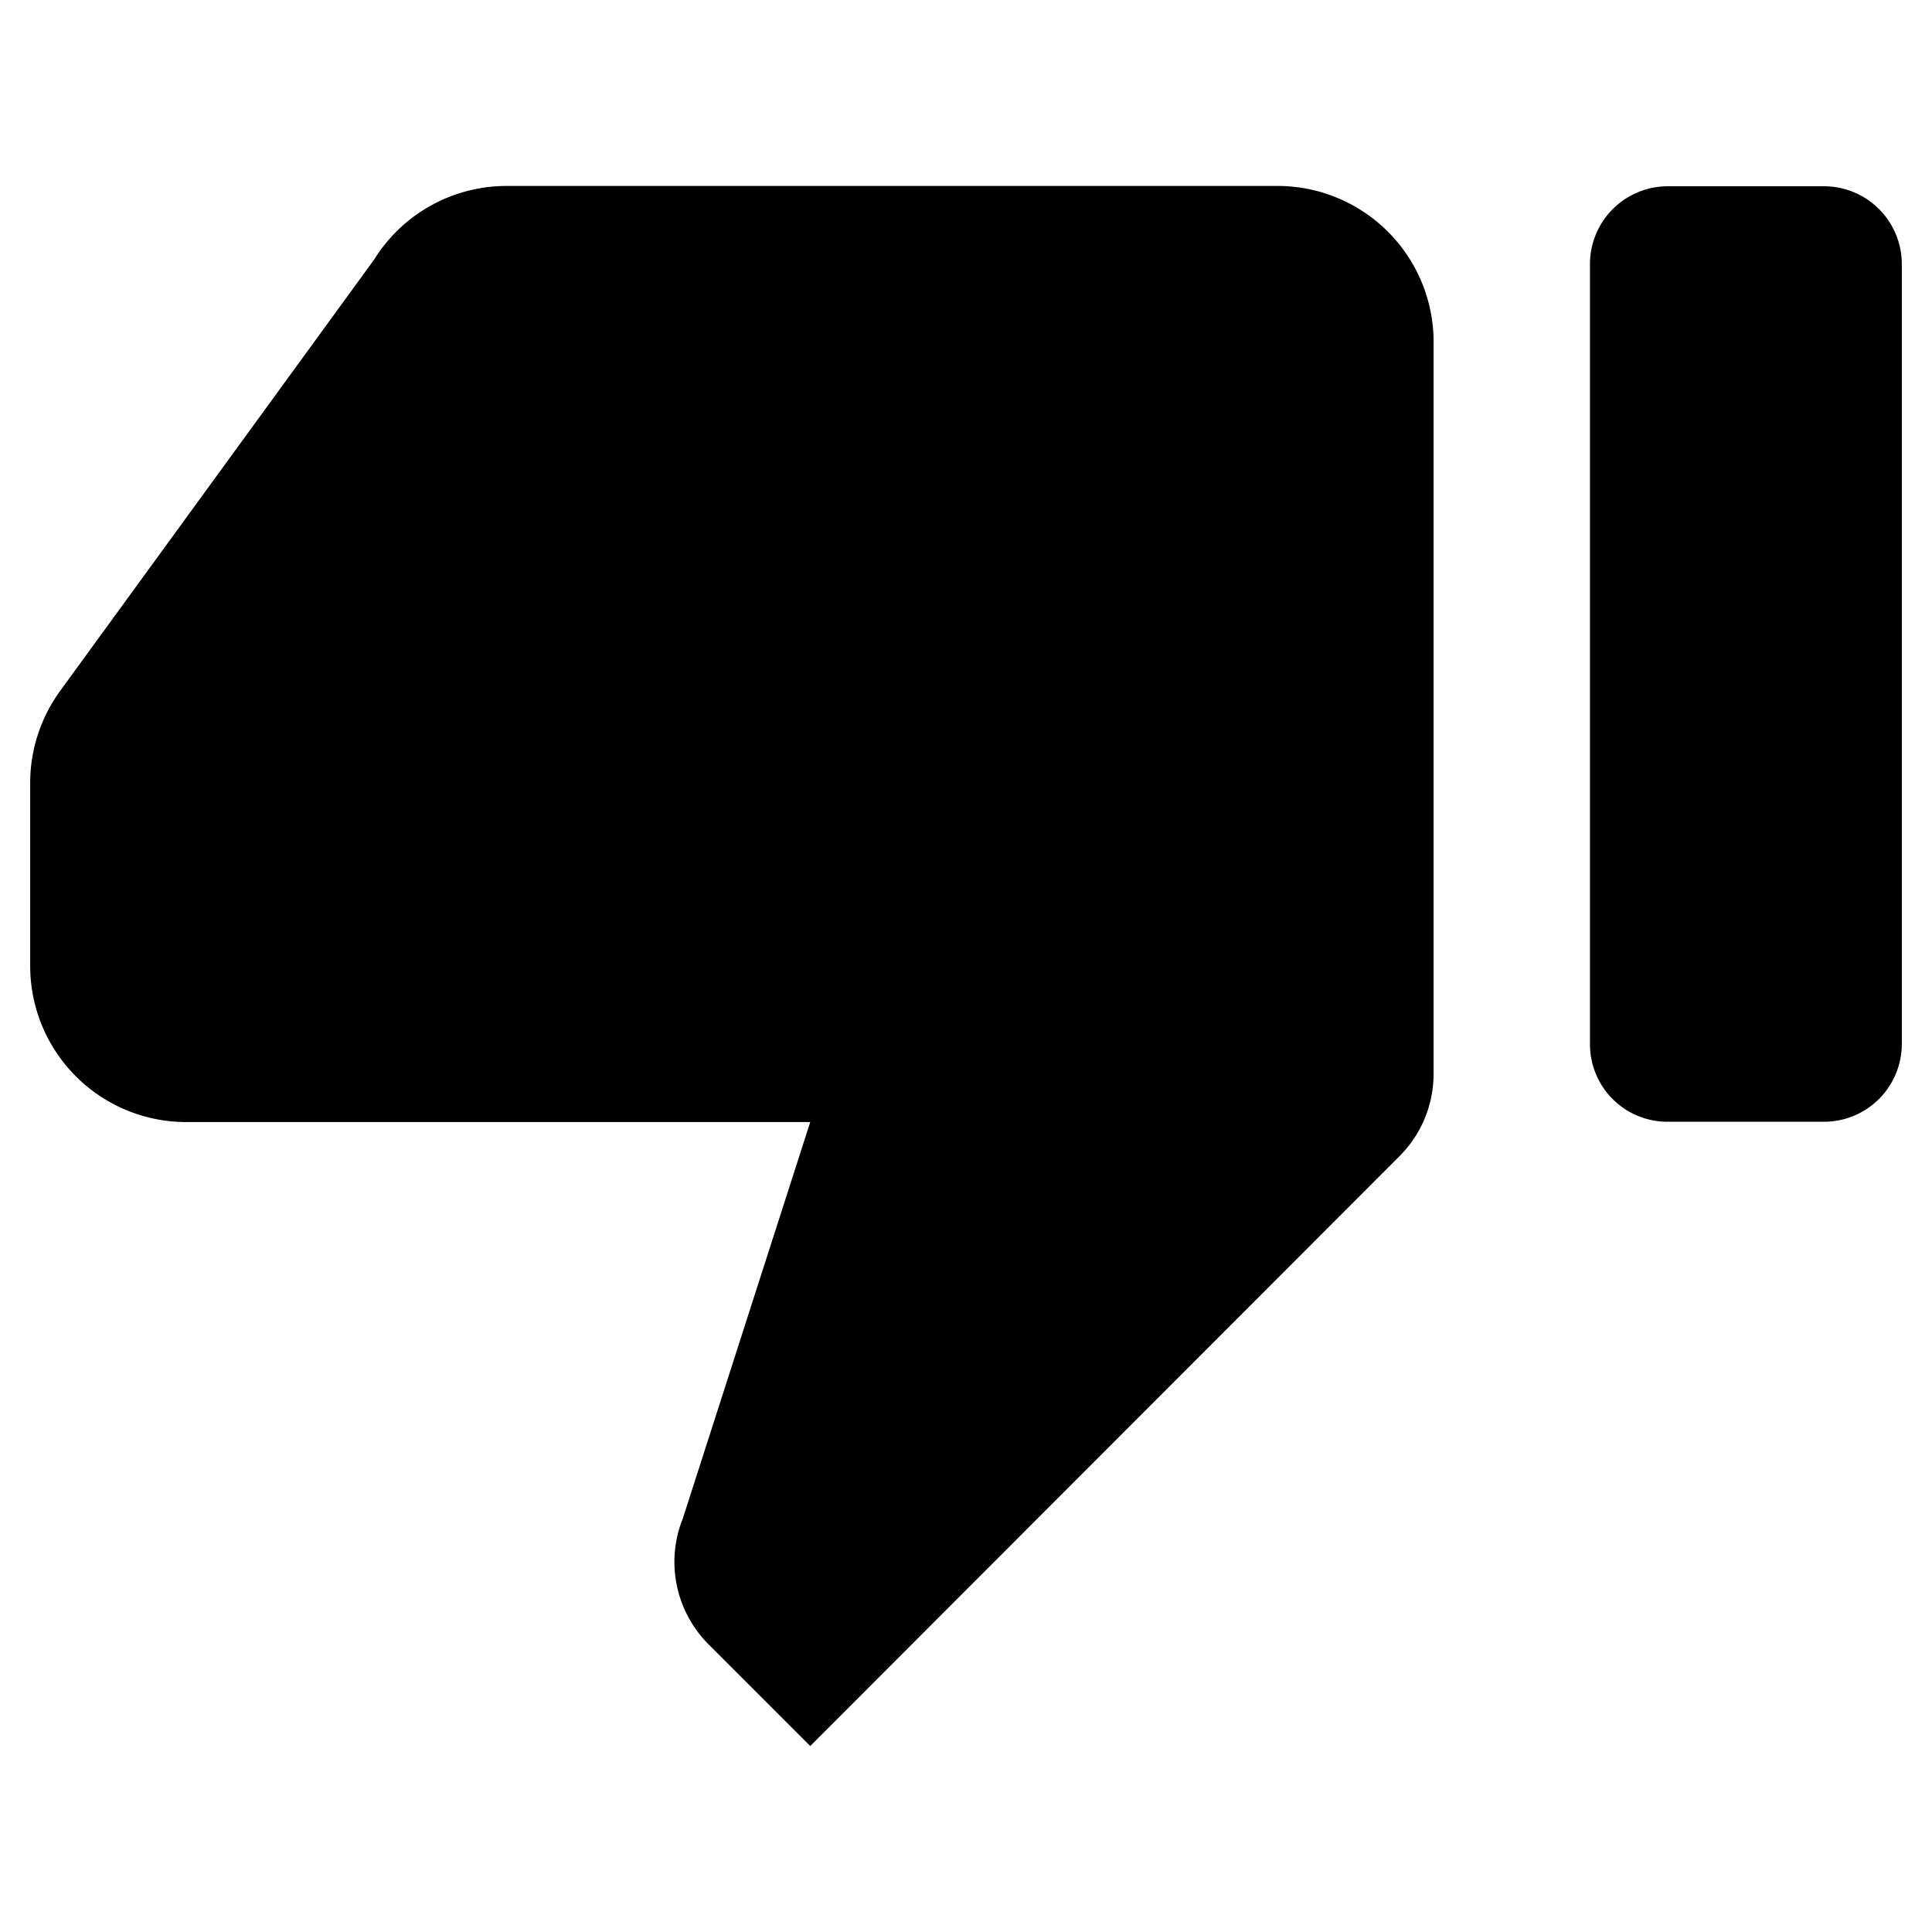 <svg xmlns="http://www.w3.org/2000/svg" viewBox="0 0 64 64"><path d="M52.67 34.58V8.75a2.58 2.58 0 0 1 2.58-2.58h5.17A2.58 2.58 0 0 1 63 8.75v25.83a2.58 2.58 0 0 1-2.58 2.58h-5.17a2.567 2.567 0 0 1-2.58-2.58zm-46.5 2.59h20.67L22.62 50.3c-.58 1.44-.24 3.08.86 4.18l3.36 3.36L46.36 38.3c.73-.73 1.13-1.71 1.13-2.74V11.33a5.17 5.17 0 0 0-5.17-5.17H16.78c-1.78 0-3.44.92-4.38 2.43L1.99 22.89c-.64.88-.99 1.95-.99 3.04V32a5.17 5.17 0 0 0 5.17 5.17z"/></svg>